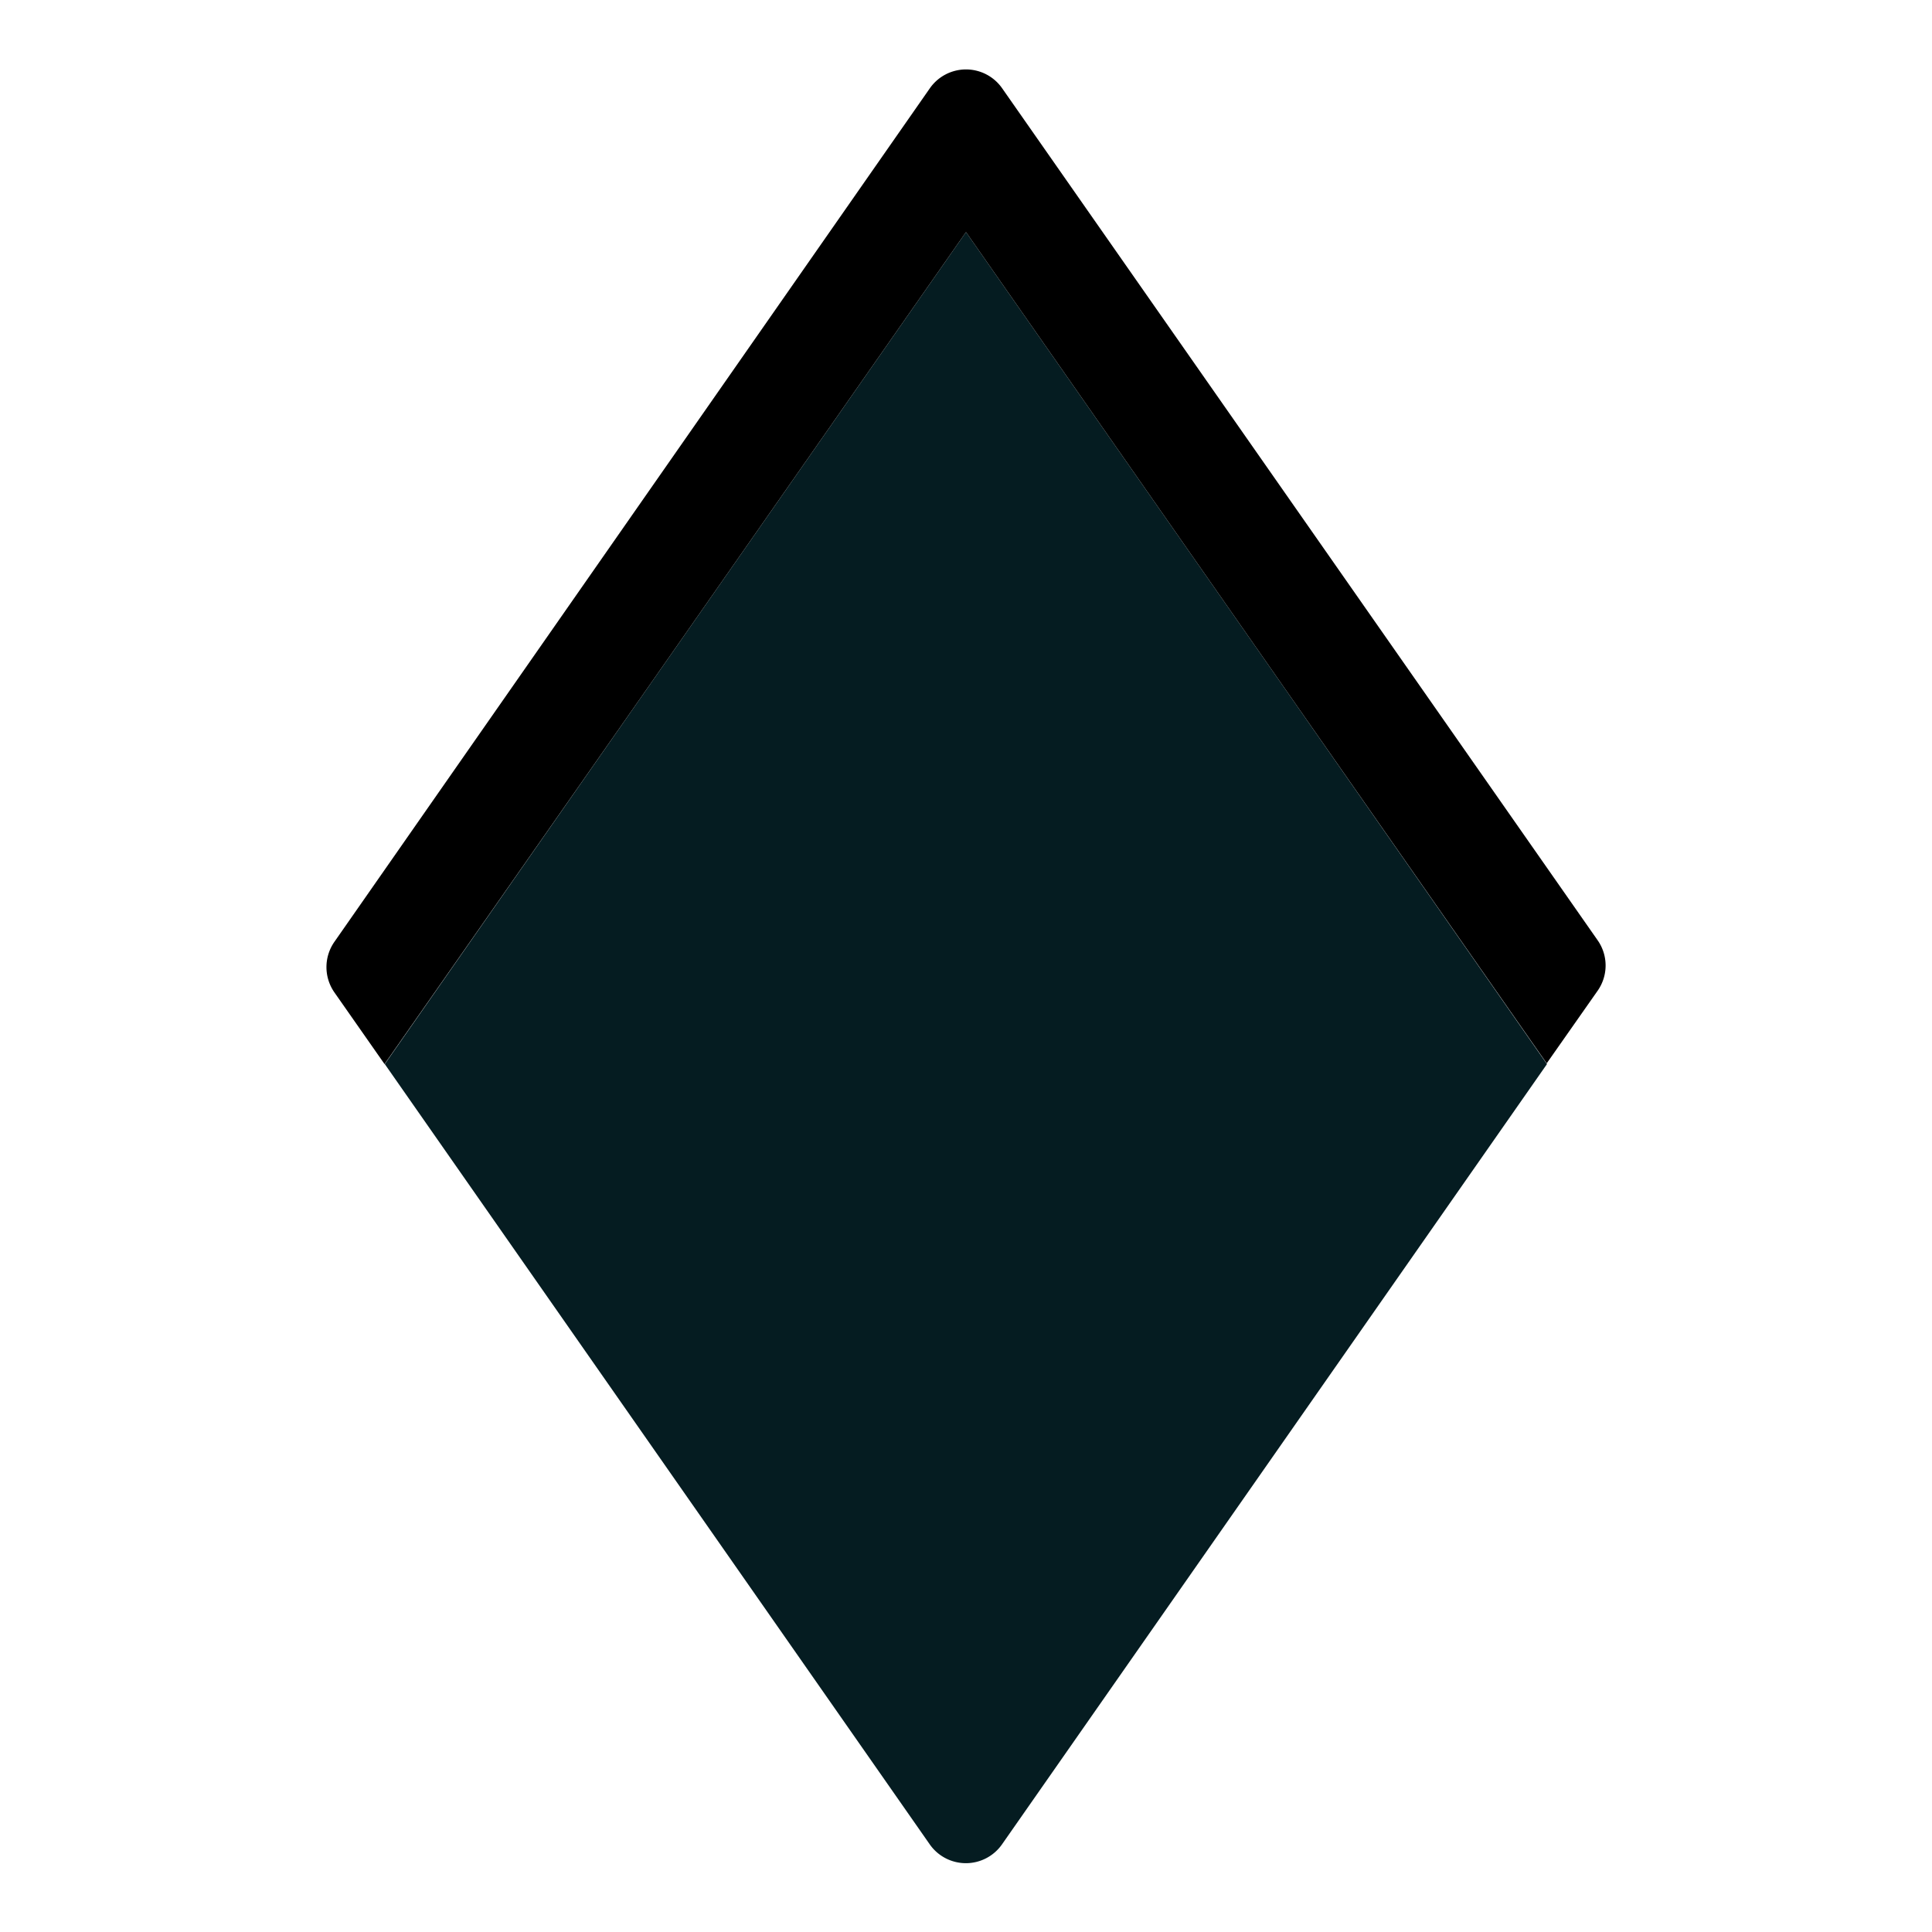 <svg viewBox="0 0 156 156" xmlns="http://www.w3.org/2000/svg"><path d="m104.2 56.25-26.2-37.52-26.2 37.52 26.2-37.52z" fill="none"/><path d="m78 18.74-26.2 37.51-20.73 29.67 44 63a3.56 3.56 0 0 0 5.84 0l44-63-20.71-29.67z" fill="#051c21"/><path d="m75.08 7.13-48.08 68.92a3.57 3.57 0 0 0 0 4.08l4.05 5.79 20.75-29.67 26.2-37.51 26.2 37.51 20.69 29.61 4.11-5.86a3.55 3.55 0 0 0 0-4.08l-48.08-68.79a3.56 3.56 0 0 0 -5.84 0z"/></svg>